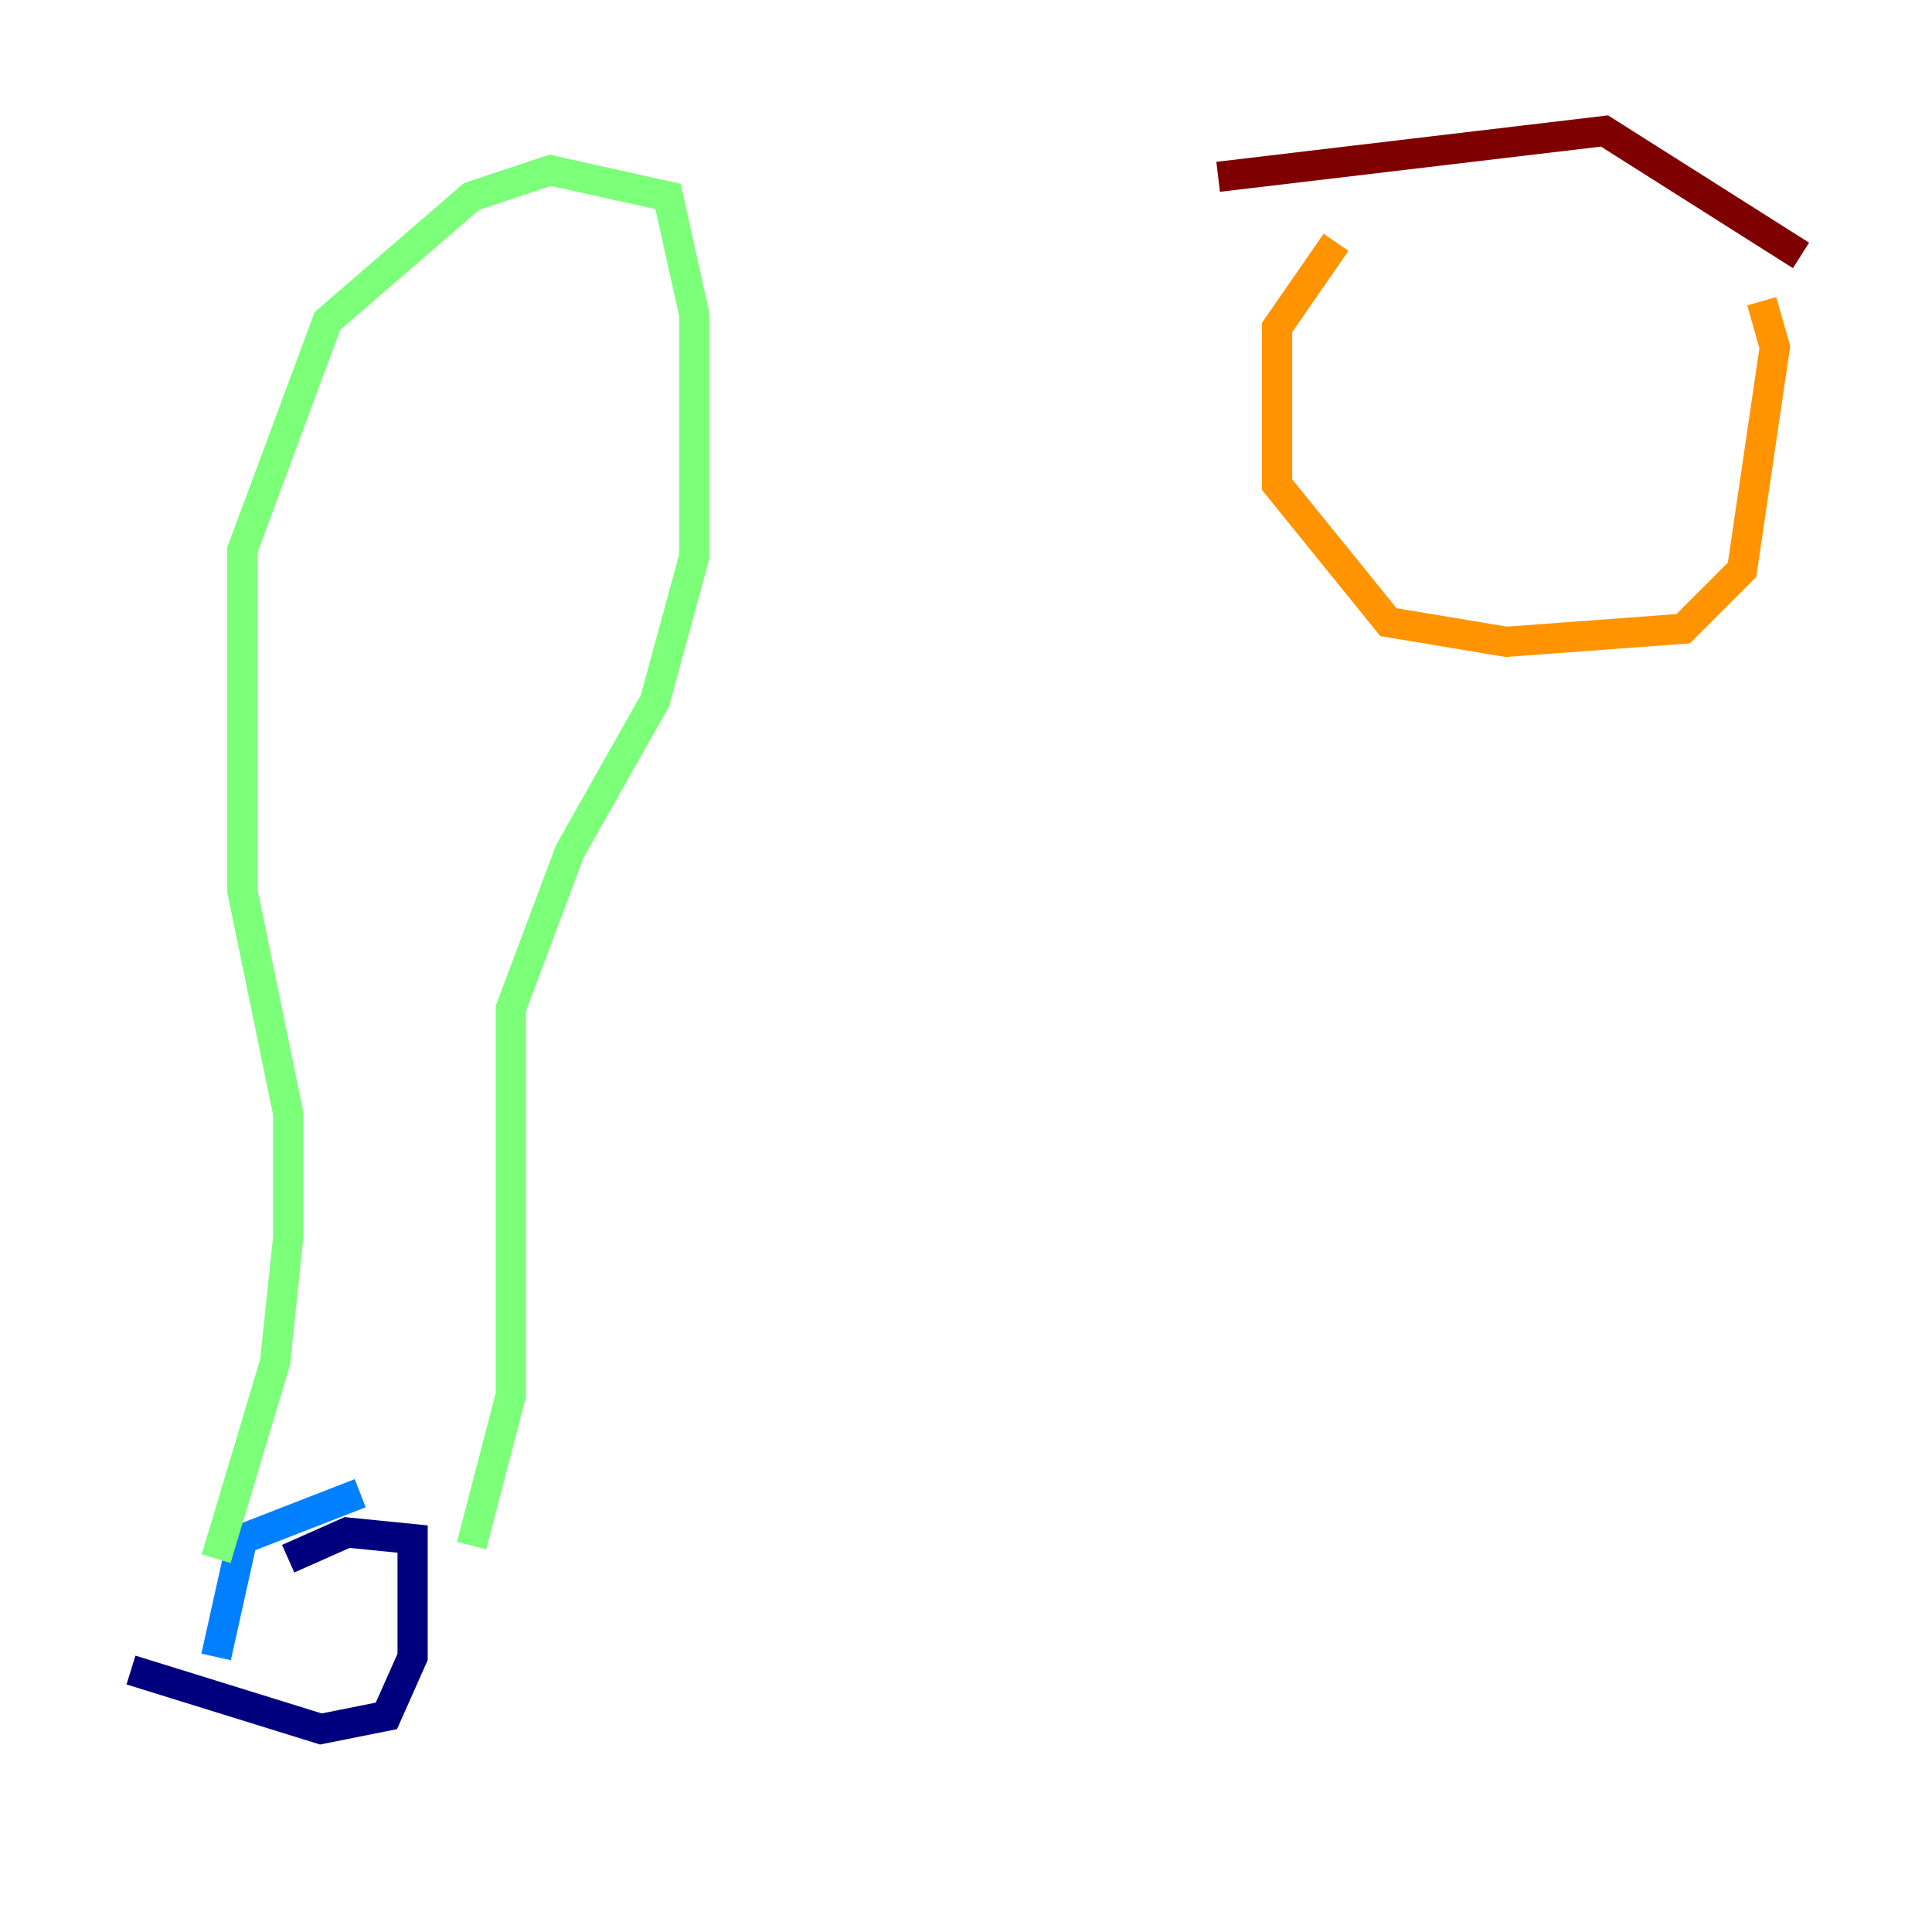<?xml version="1.0" encoding="utf-8" ?>
<svg baseProfile="tiny" height="128" version="1.2" viewBox="0,0,128,128" width="128" xmlns="http://www.w3.org/2000/svg" xmlns:ev="http://www.w3.org/2001/xml-events" xmlns:xlink="http://www.w3.org/1999/xlink"><defs /><polyline fill="none" points="8.678,110.644 21.261,114.549 25.6,113.681 27.336,109.776 27.336,101.966 22.997,101.532 19.091,103.268" stroke="#00007f" stroke-width="2" /><polyline fill="none" points="23.864,98.929 16.054,101.966 14.319,109.776" stroke="#0080ff" stroke-width="2" /><polyline fill="none" points="14.319,103.268 18.224,90.251 19.091,82.007 19.091,73.763 16.054,59.01 16.054,36.447 21.695,21.261 31.241,13.017 36.447,11.281 44.258,13.017 45.993,20.827 45.993,36.881 43.39,46.427 37.749,56.407 33.844,66.82 33.844,92.42 31.241,102.4" stroke="#7cff79" stroke-width="2" /><polyline fill="none" points="88.515,16.054 84.61,21.695 84.61,32.108 91.986,41.22 99.797,42.522 111.512,41.654 115.417,37.749 117.586,22.997 116.719,19.959" stroke="#ff9400" stroke-width="2" /><polyline fill="none" points="119.322,16.922 106.305,8.678 80.705,11.715" stroke="#7f0000" stroke-width="2" /></svg>